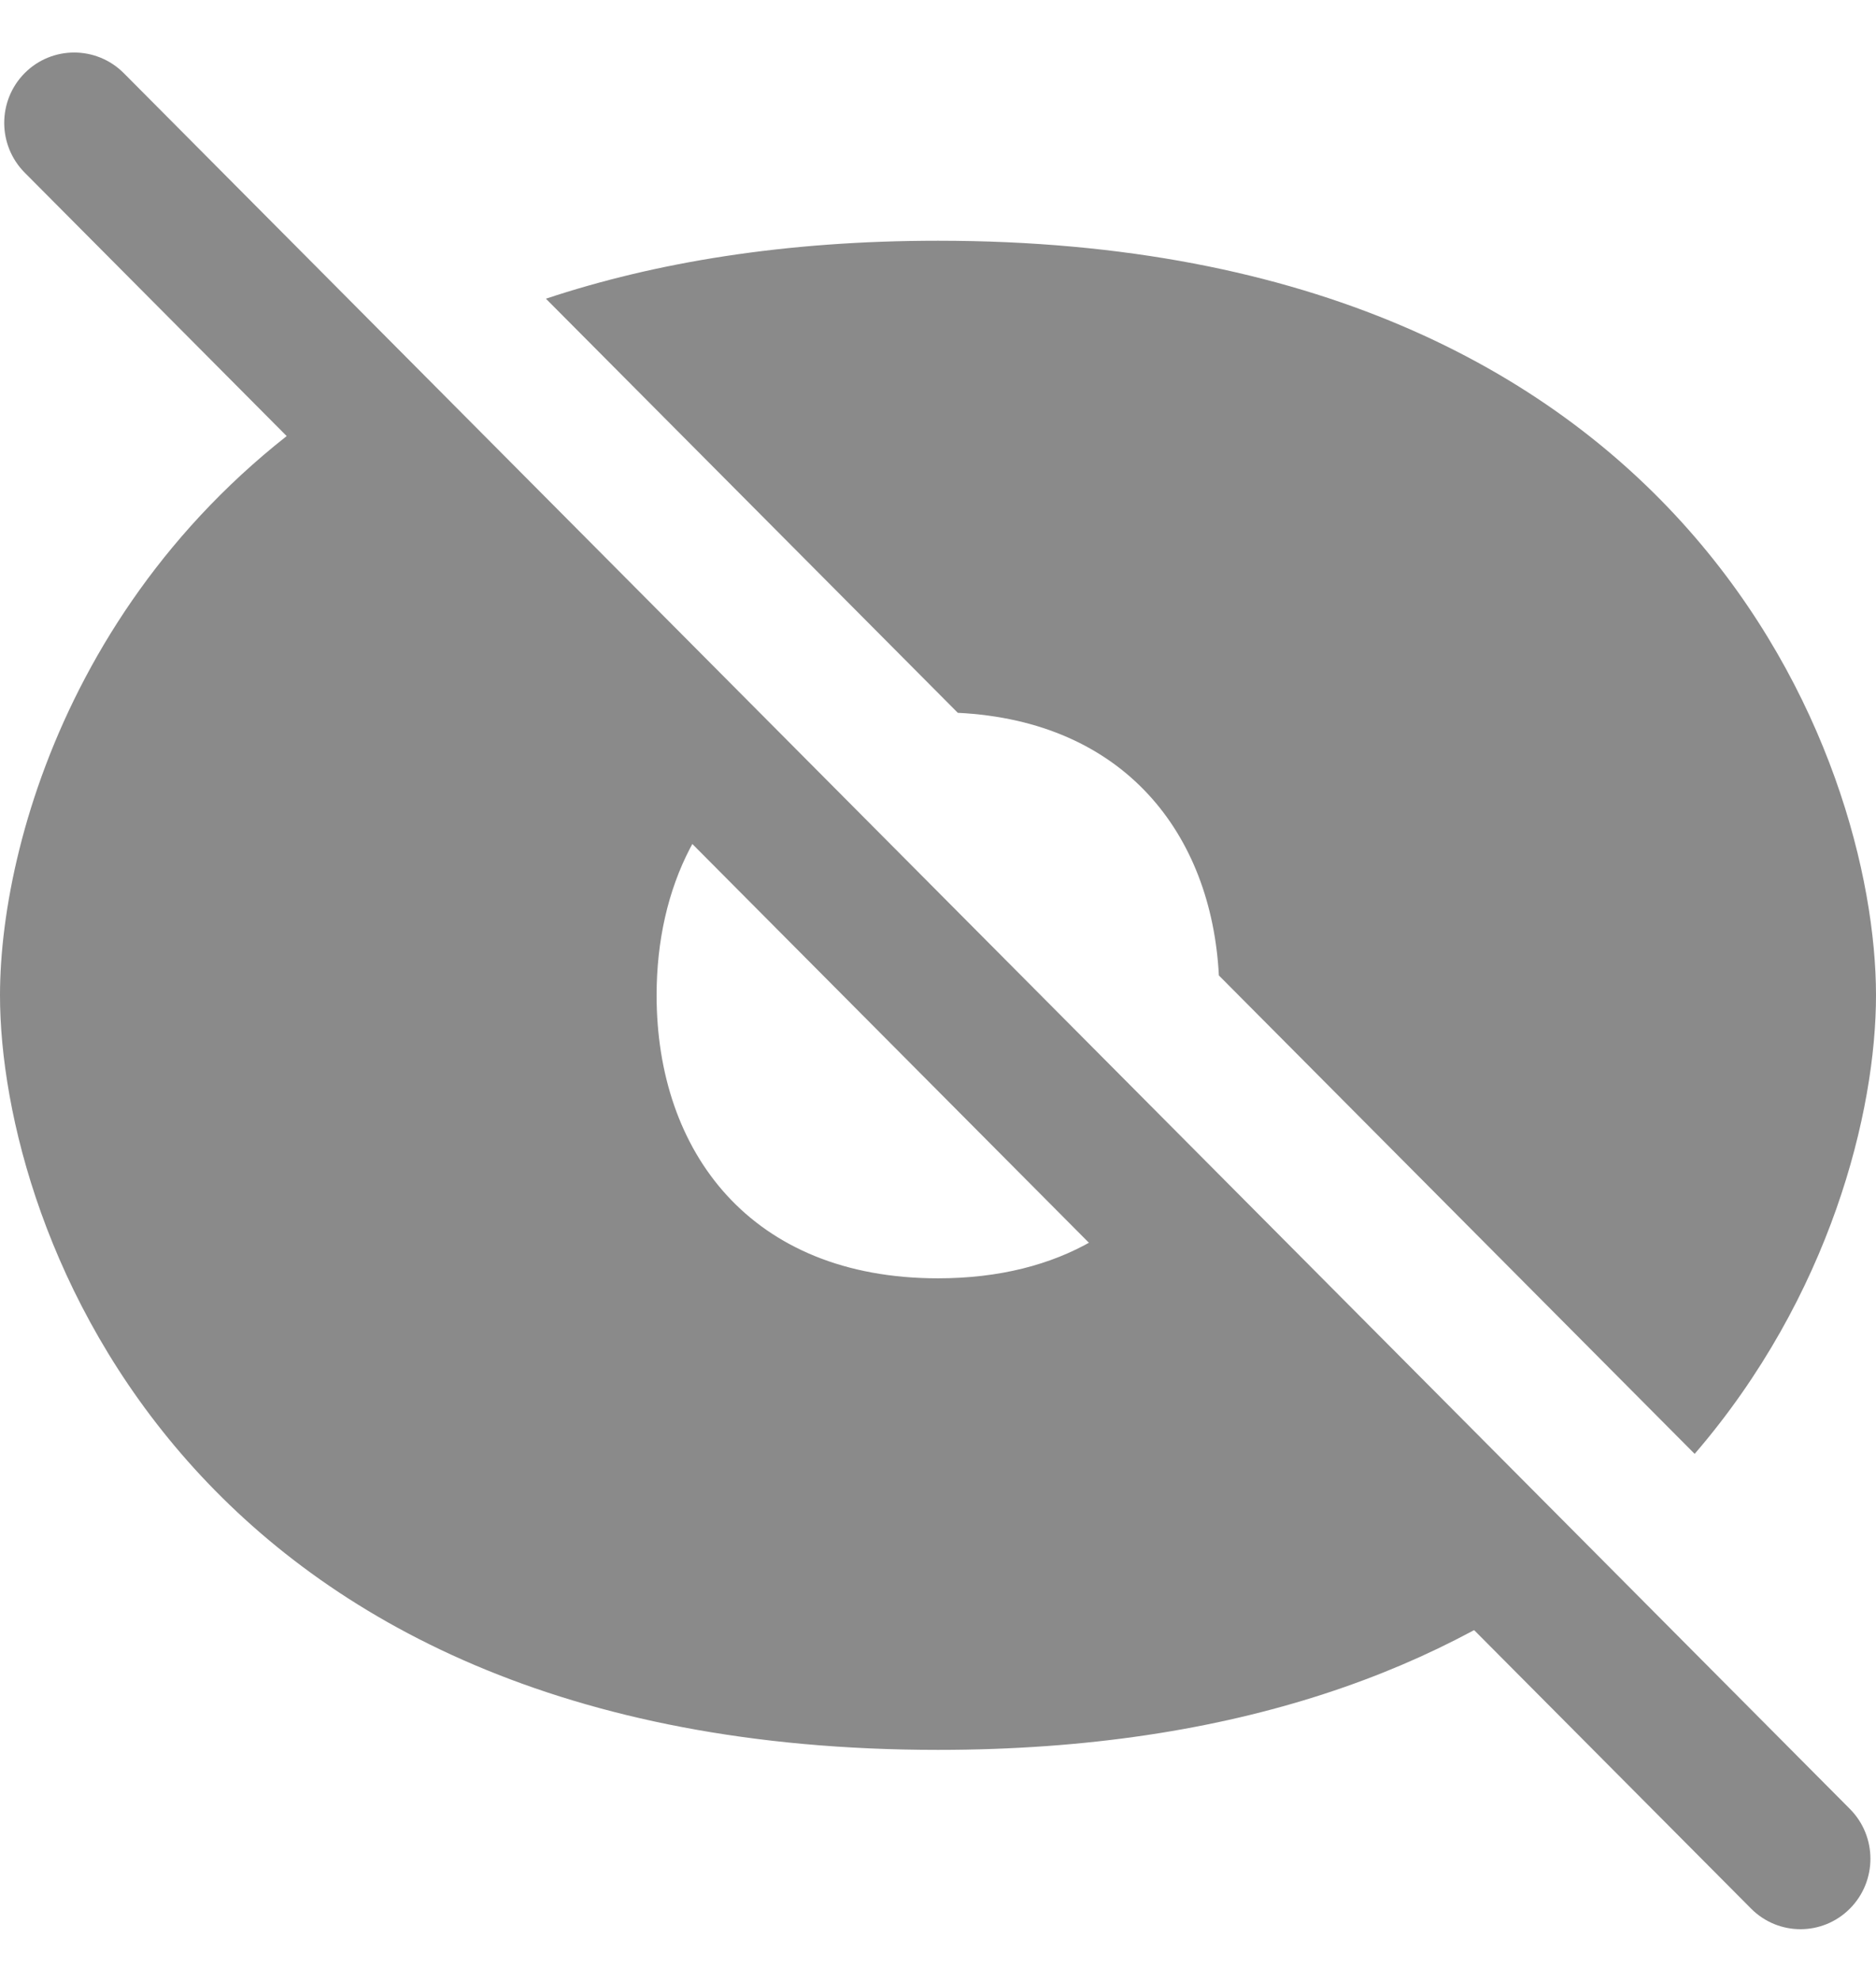 <svg width="18" height="19" viewBox="0 0 18 19" fill="none" xmlns="http://www.w3.org/2000/svg">
<path d="M3.897 3.437C0.885 5.04 0 7.961 0 9.547C0 11.809 1.8 16.784 9 16.784C11.884 16.784 13.902 15.986 15.285 14.883L11.379 10.957C10.973 11.739 10.18 12.261 9 12.261C7.2 12.261 6.3 11.046 6.3 9.547C6.3 8.51 6.731 7.608 7.593 7.152L3.897 3.437Z" fill="#8A8A8A"/>
<path d="M11.695 9.356C11.624 7.999 10.789 6.916 9.19 6.837L5.238 2.865C6.288 2.516 7.532 2.309 9 2.309C16.2 2.309 18 7.285 18 9.547C18 10.661 17.563 12.433 16.26 13.945L11.695 9.356Z" fill="#8A8A8A"/>
<path d="M0.237 0.701C0.499 0.438 0.924 0.438 1.187 0.701L17.75 17.351C18.012 17.615 18.012 18.042 17.75 18.306C17.488 18.57 17.063 18.57 16.801 18.306L0.237 1.656C-0.025 1.392 -0.025 0.965 0.237 0.701Z" fill="#8A8A8A"/>
</svg>
